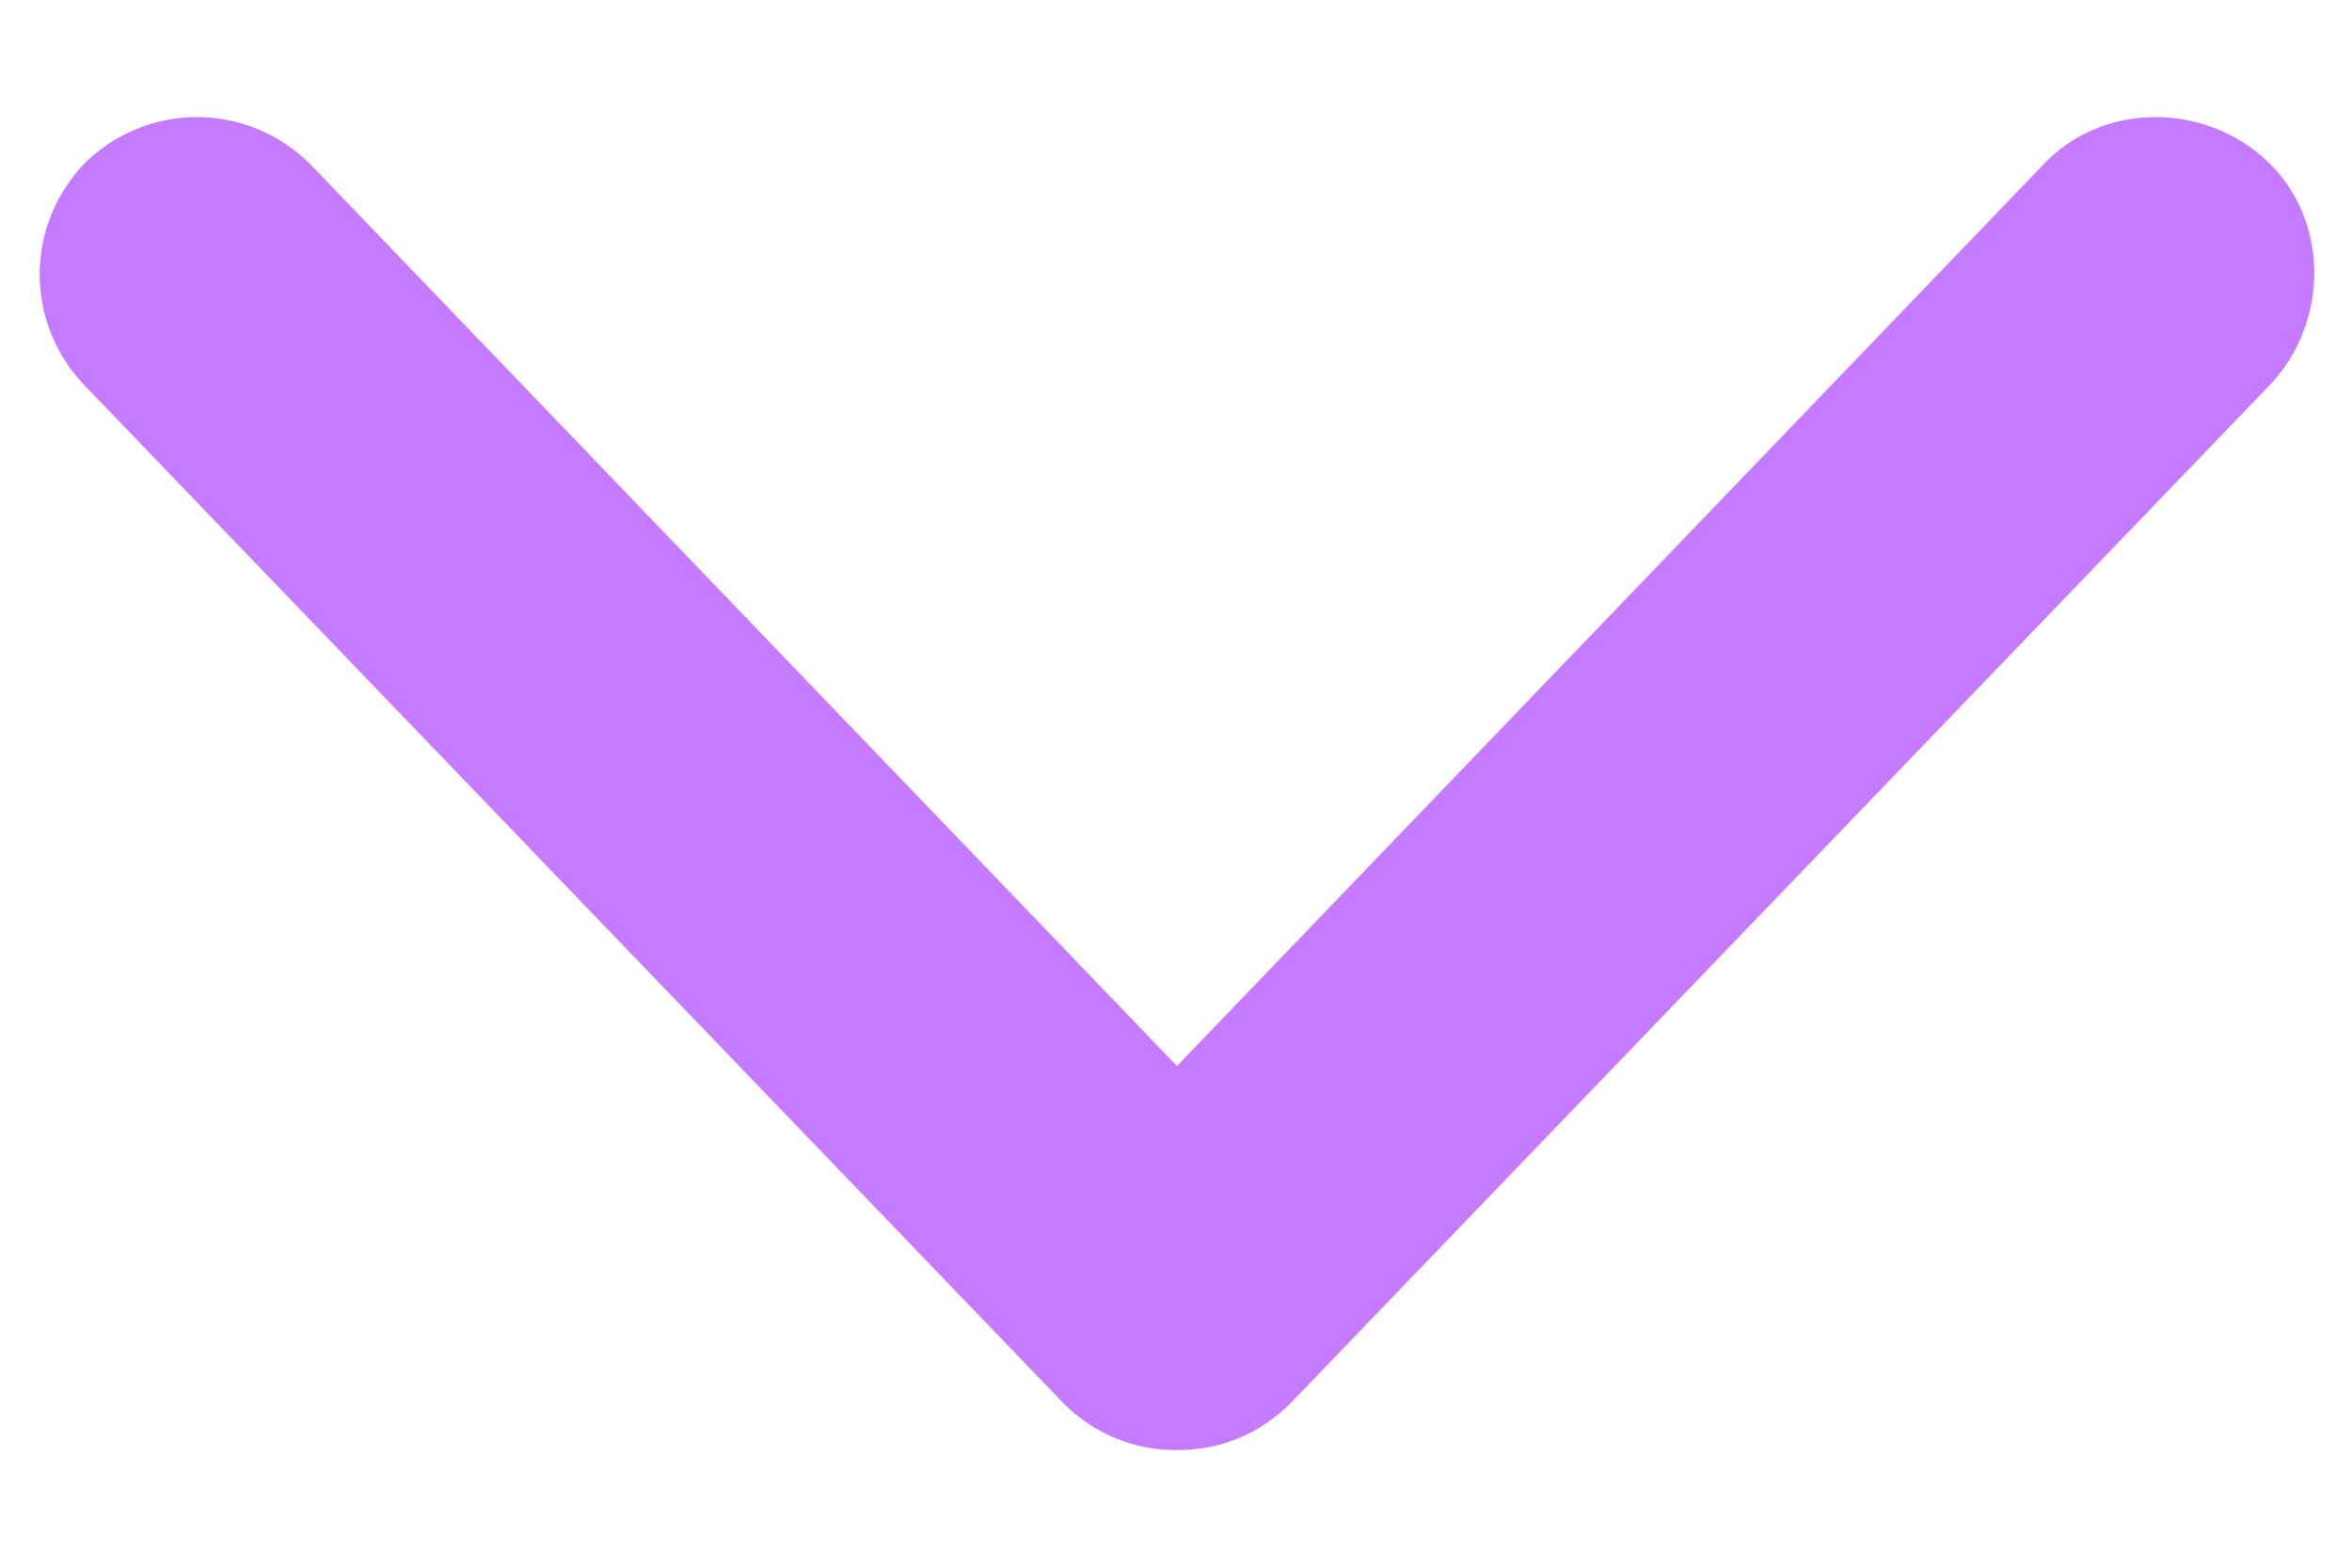 <svg width="12" height="8" viewBox="0 0 12 8" fill="none" xmlns="http://www.w3.org/2000/svg">
<path d="M6.005 7.4C5.785 7.4 5.585 7.32 5.425 7.16L0.425 1.96C0.125 1.64 0.125 1.14 0.445 0.82C0.765 0.52 1.265 0.52 1.585 0.84L6.005 5.44L10.425 0.84C10.725 0.52 11.245 0.52 11.565 0.82C11.885 1.12 11.885 1.64 11.585 1.96L6.585 7.16C6.425 7.32 6.225 7.4 6.005 7.4Z" fill="#C57AFF"/>
</svg>
